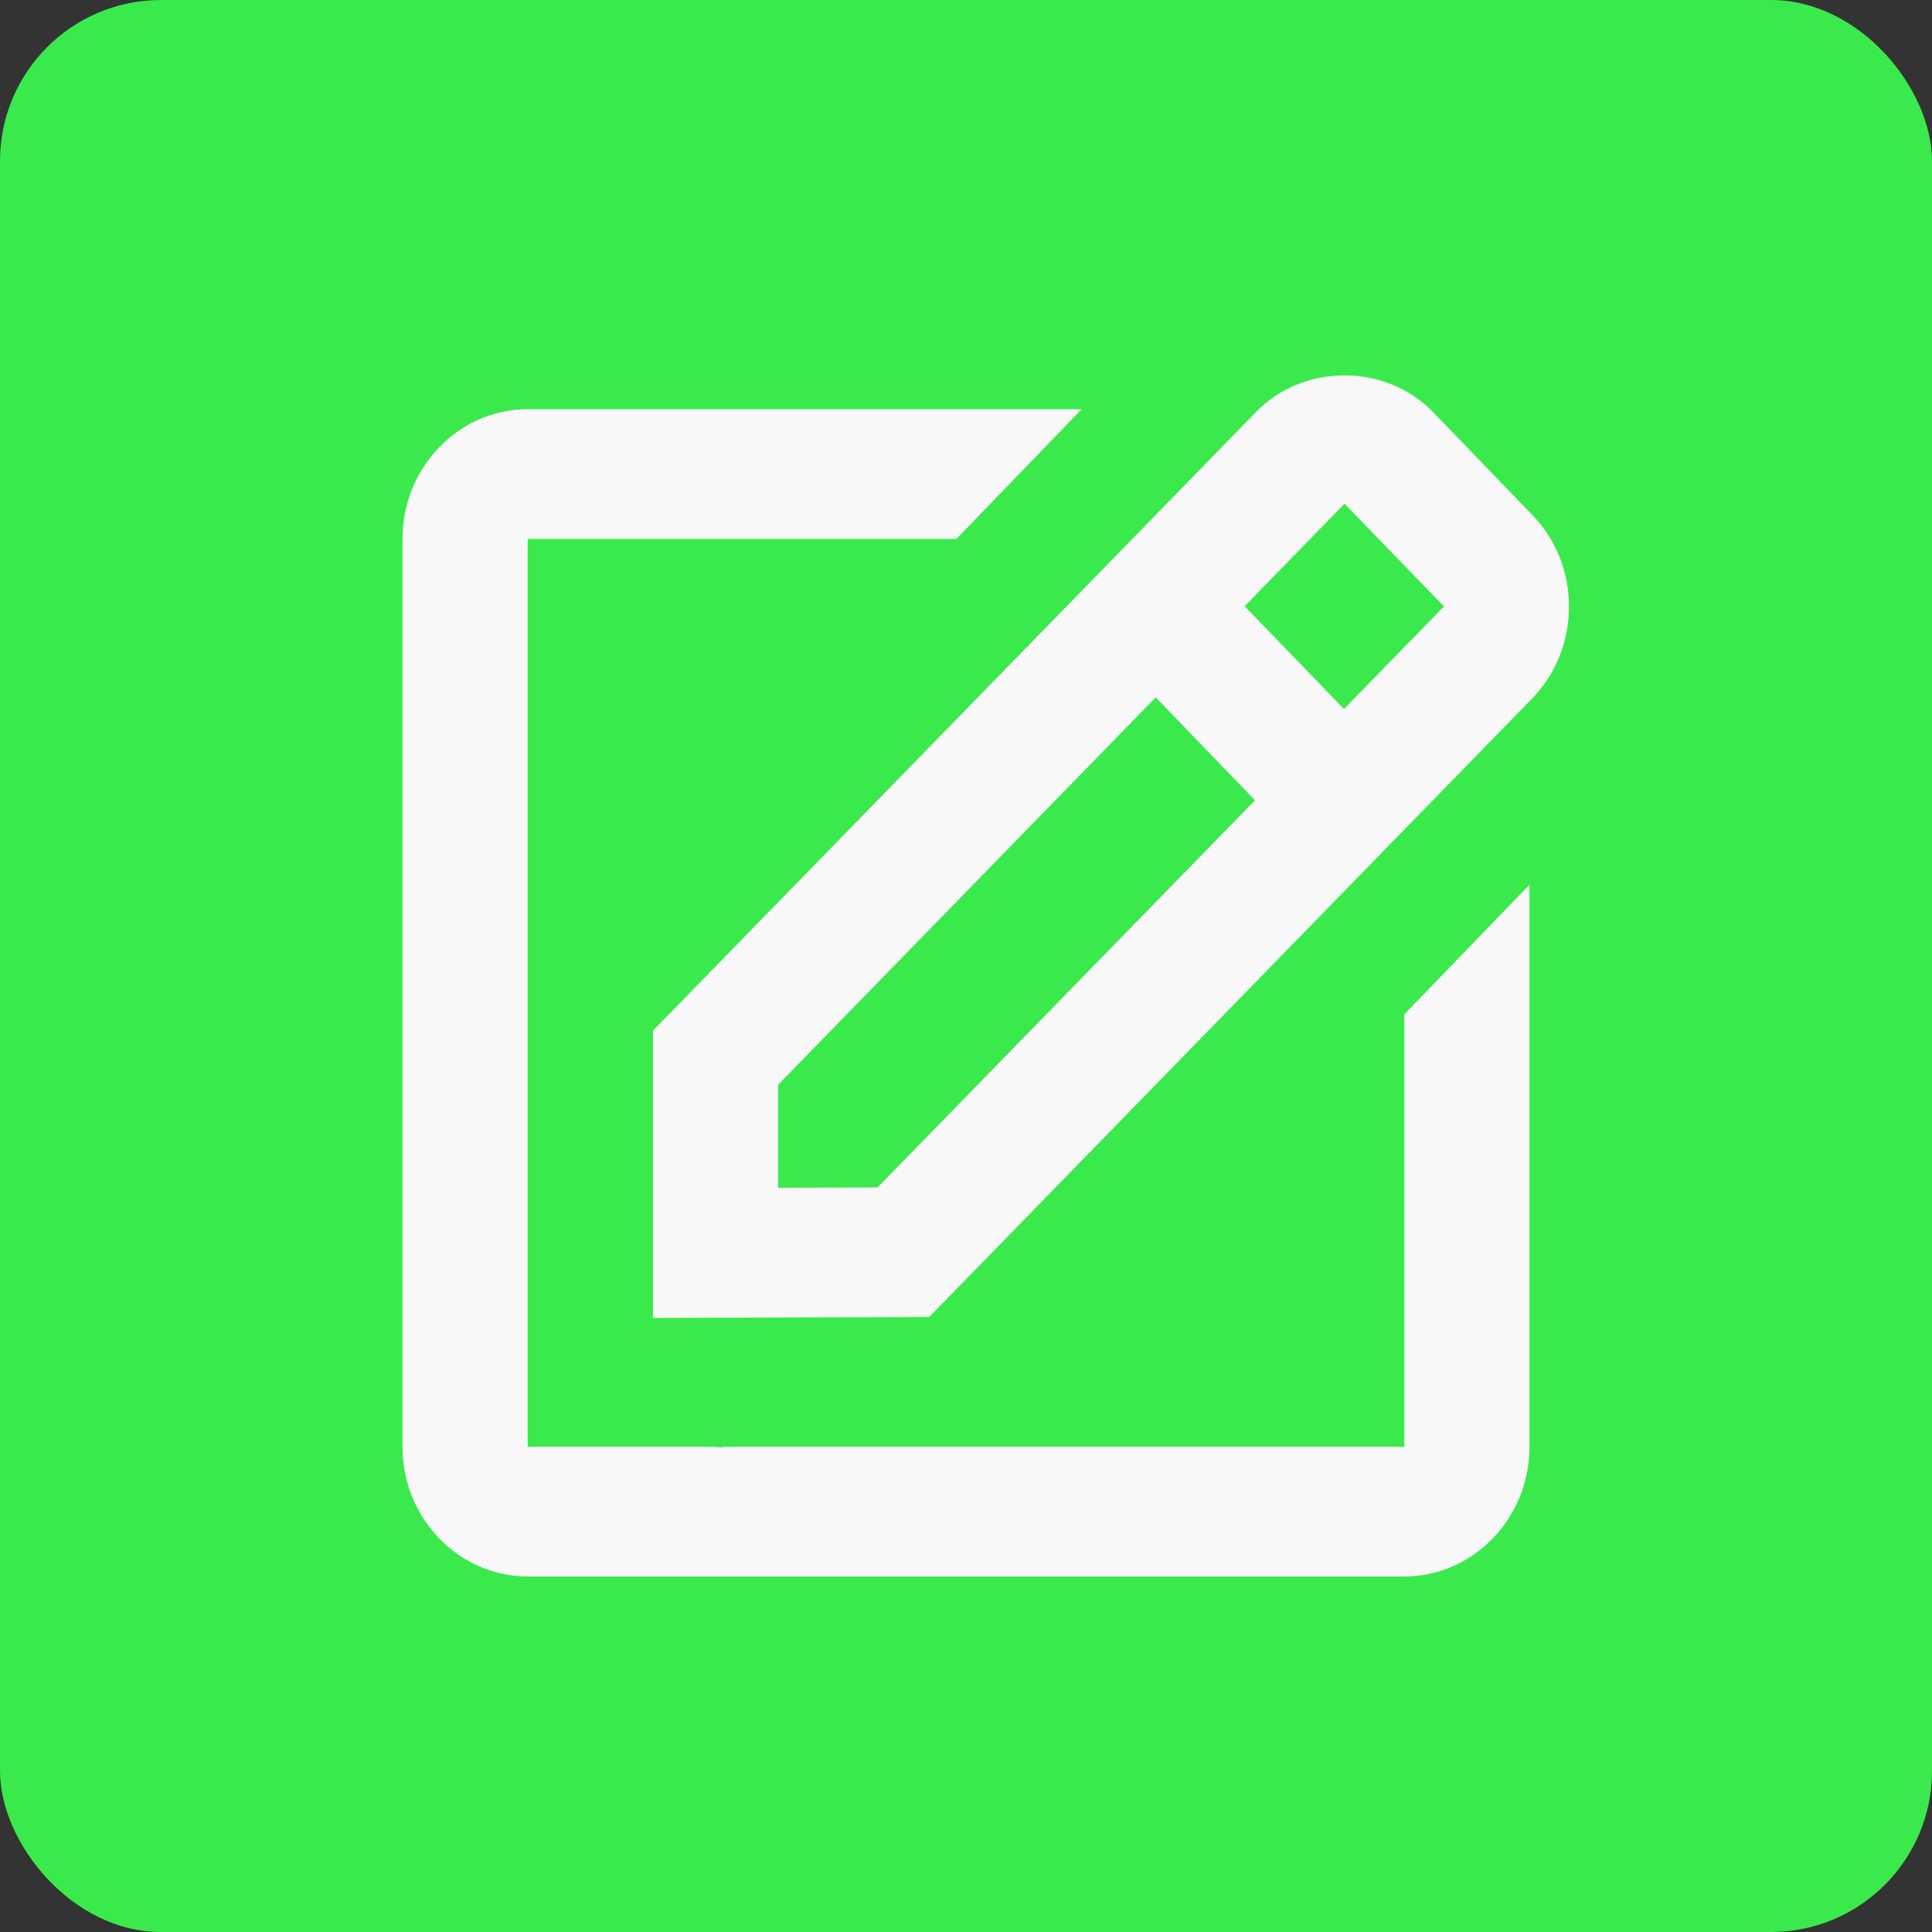 <svg width="36" height="36" viewBox="0 0 36 36" fill="none" xmlns="http://www.w3.org/2000/svg">
<rect x="0" y="0" width="36" height="36" fill="#333333" stroke="none"/>
<rect width="36" height="36" rx="3" fill="#3AEA4C"/>
<path d="M12.167 24.558L17.315 24.54L28.553 13.012C28.994 12.555 29.236 11.949 29.236 11.303C29.236 10.658 28.994 10.052 28.553 9.595L26.702 7.678C25.82 6.765 24.281 6.77 23.406 7.675L12.167 19.205V24.558ZM25.053 9.387L26.906 11.3L25.043 13.211L23.193 11.296L25.053 9.387ZM14.5 20.212L21.535 12.995L23.385 14.912L16.352 22.126L14.5 22.133V20.212Z" fill="#F8F8F8"/>
<path d="M9.833 29.375H26.167C27.453 29.375 28.5 28.291 28.5 26.958V16.485L26.167 18.901V26.958H13.518C13.487 26.958 13.456 26.97 13.425 26.97C13.387 26.97 13.348 26.959 13.309 26.958H9.833V10.042H17.822L20.155 7.625H9.833C8.546 7.625 7.5 8.709 7.5 10.042V26.958C7.5 28.291 8.546 29.375 9.833 29.375Z" fill="#F8F8F8"/>
</svg>
